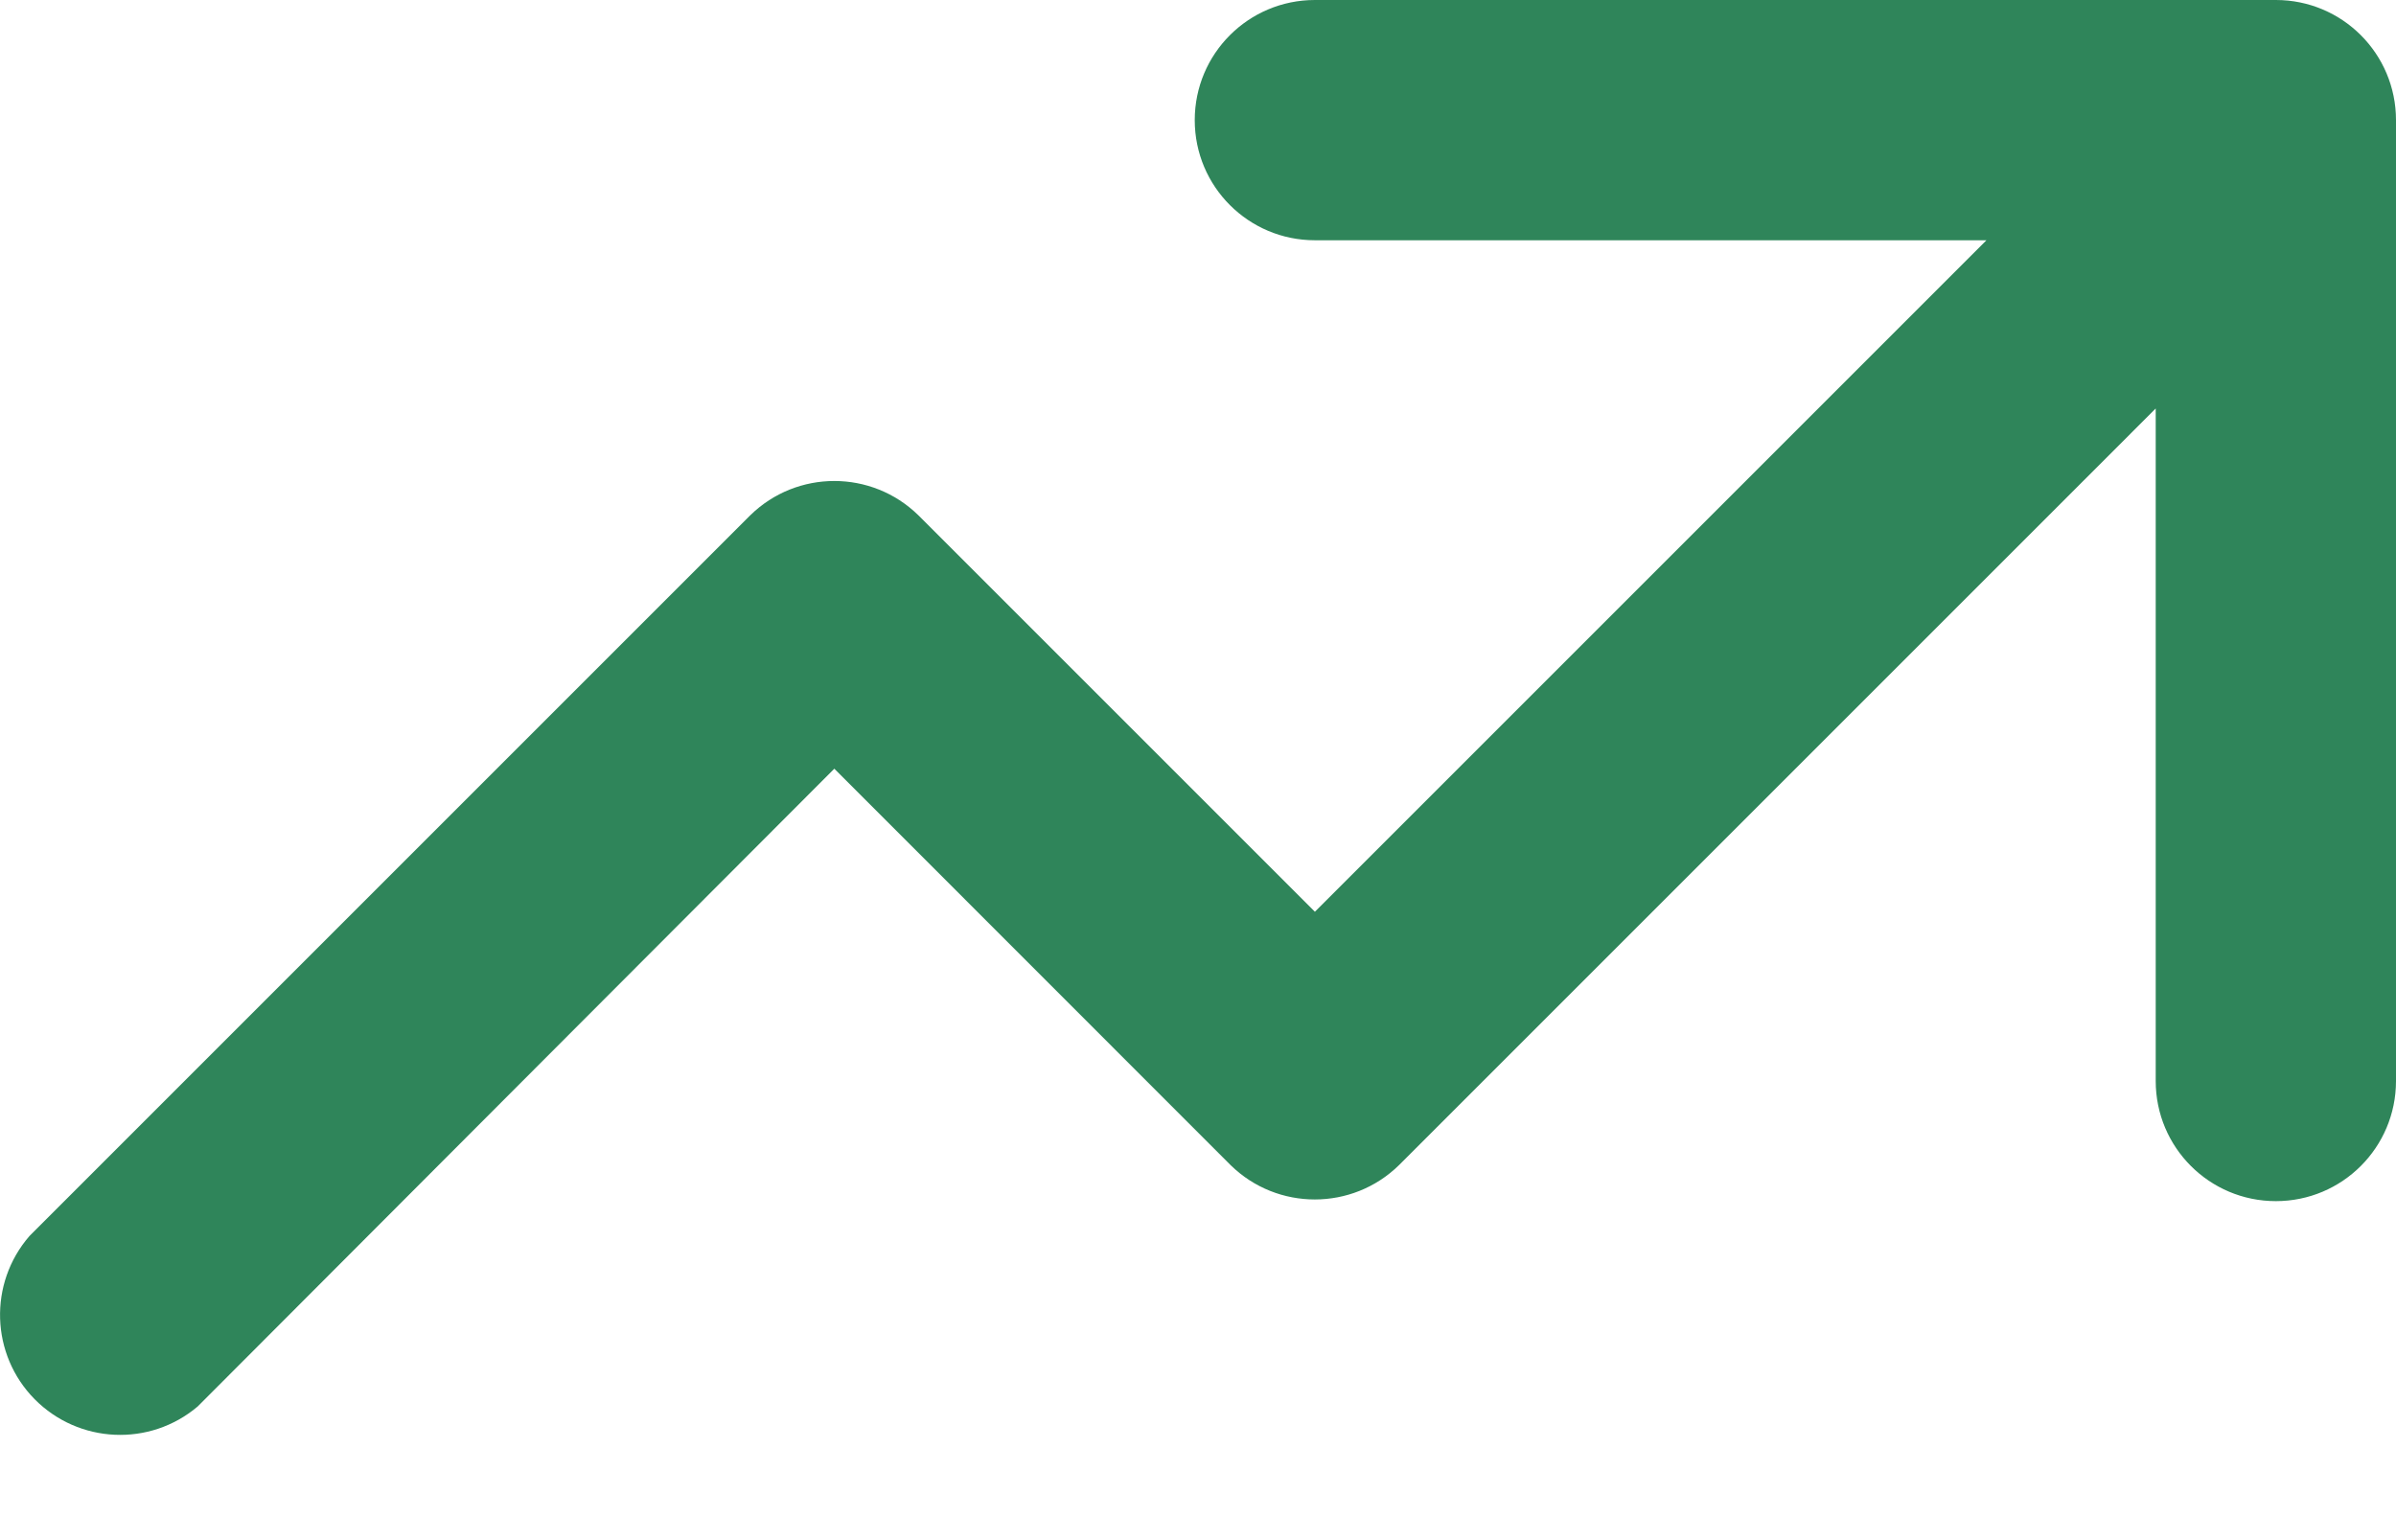 <svg width="14" height="9" viewBox="0 0 14 9" fill="none" xmlns="http://www.w3.org/2000/svg">
<path d="M12.596 6.317C12.596 6.705 12.91 7.019 13.298 7.019C13.686 7.019 14 6.705 14 6.317V0.702C14 0.314 13.686 0 13.298 0H7.683C7.295 0 6.981 0.314 6.981 0.702C6.981 1.09 7.295 1.404 7.683 1.404H11.607L7.683 5.328L5.366 3.011C5.093 2.744 4.657 2.744 4.384 3.011L0.172 7.223C-0.068 7.5 -0.055 7.915 0.202 8.176C0.46 8.437 0.875 8.456 1.155 8.219L4.875 4.492L7.191 6.809C7.464 7.076 7.901 7.076 8.174 6.809L12.596 2.387V6.317Z" fill="#2F855A"/>
</svg>
